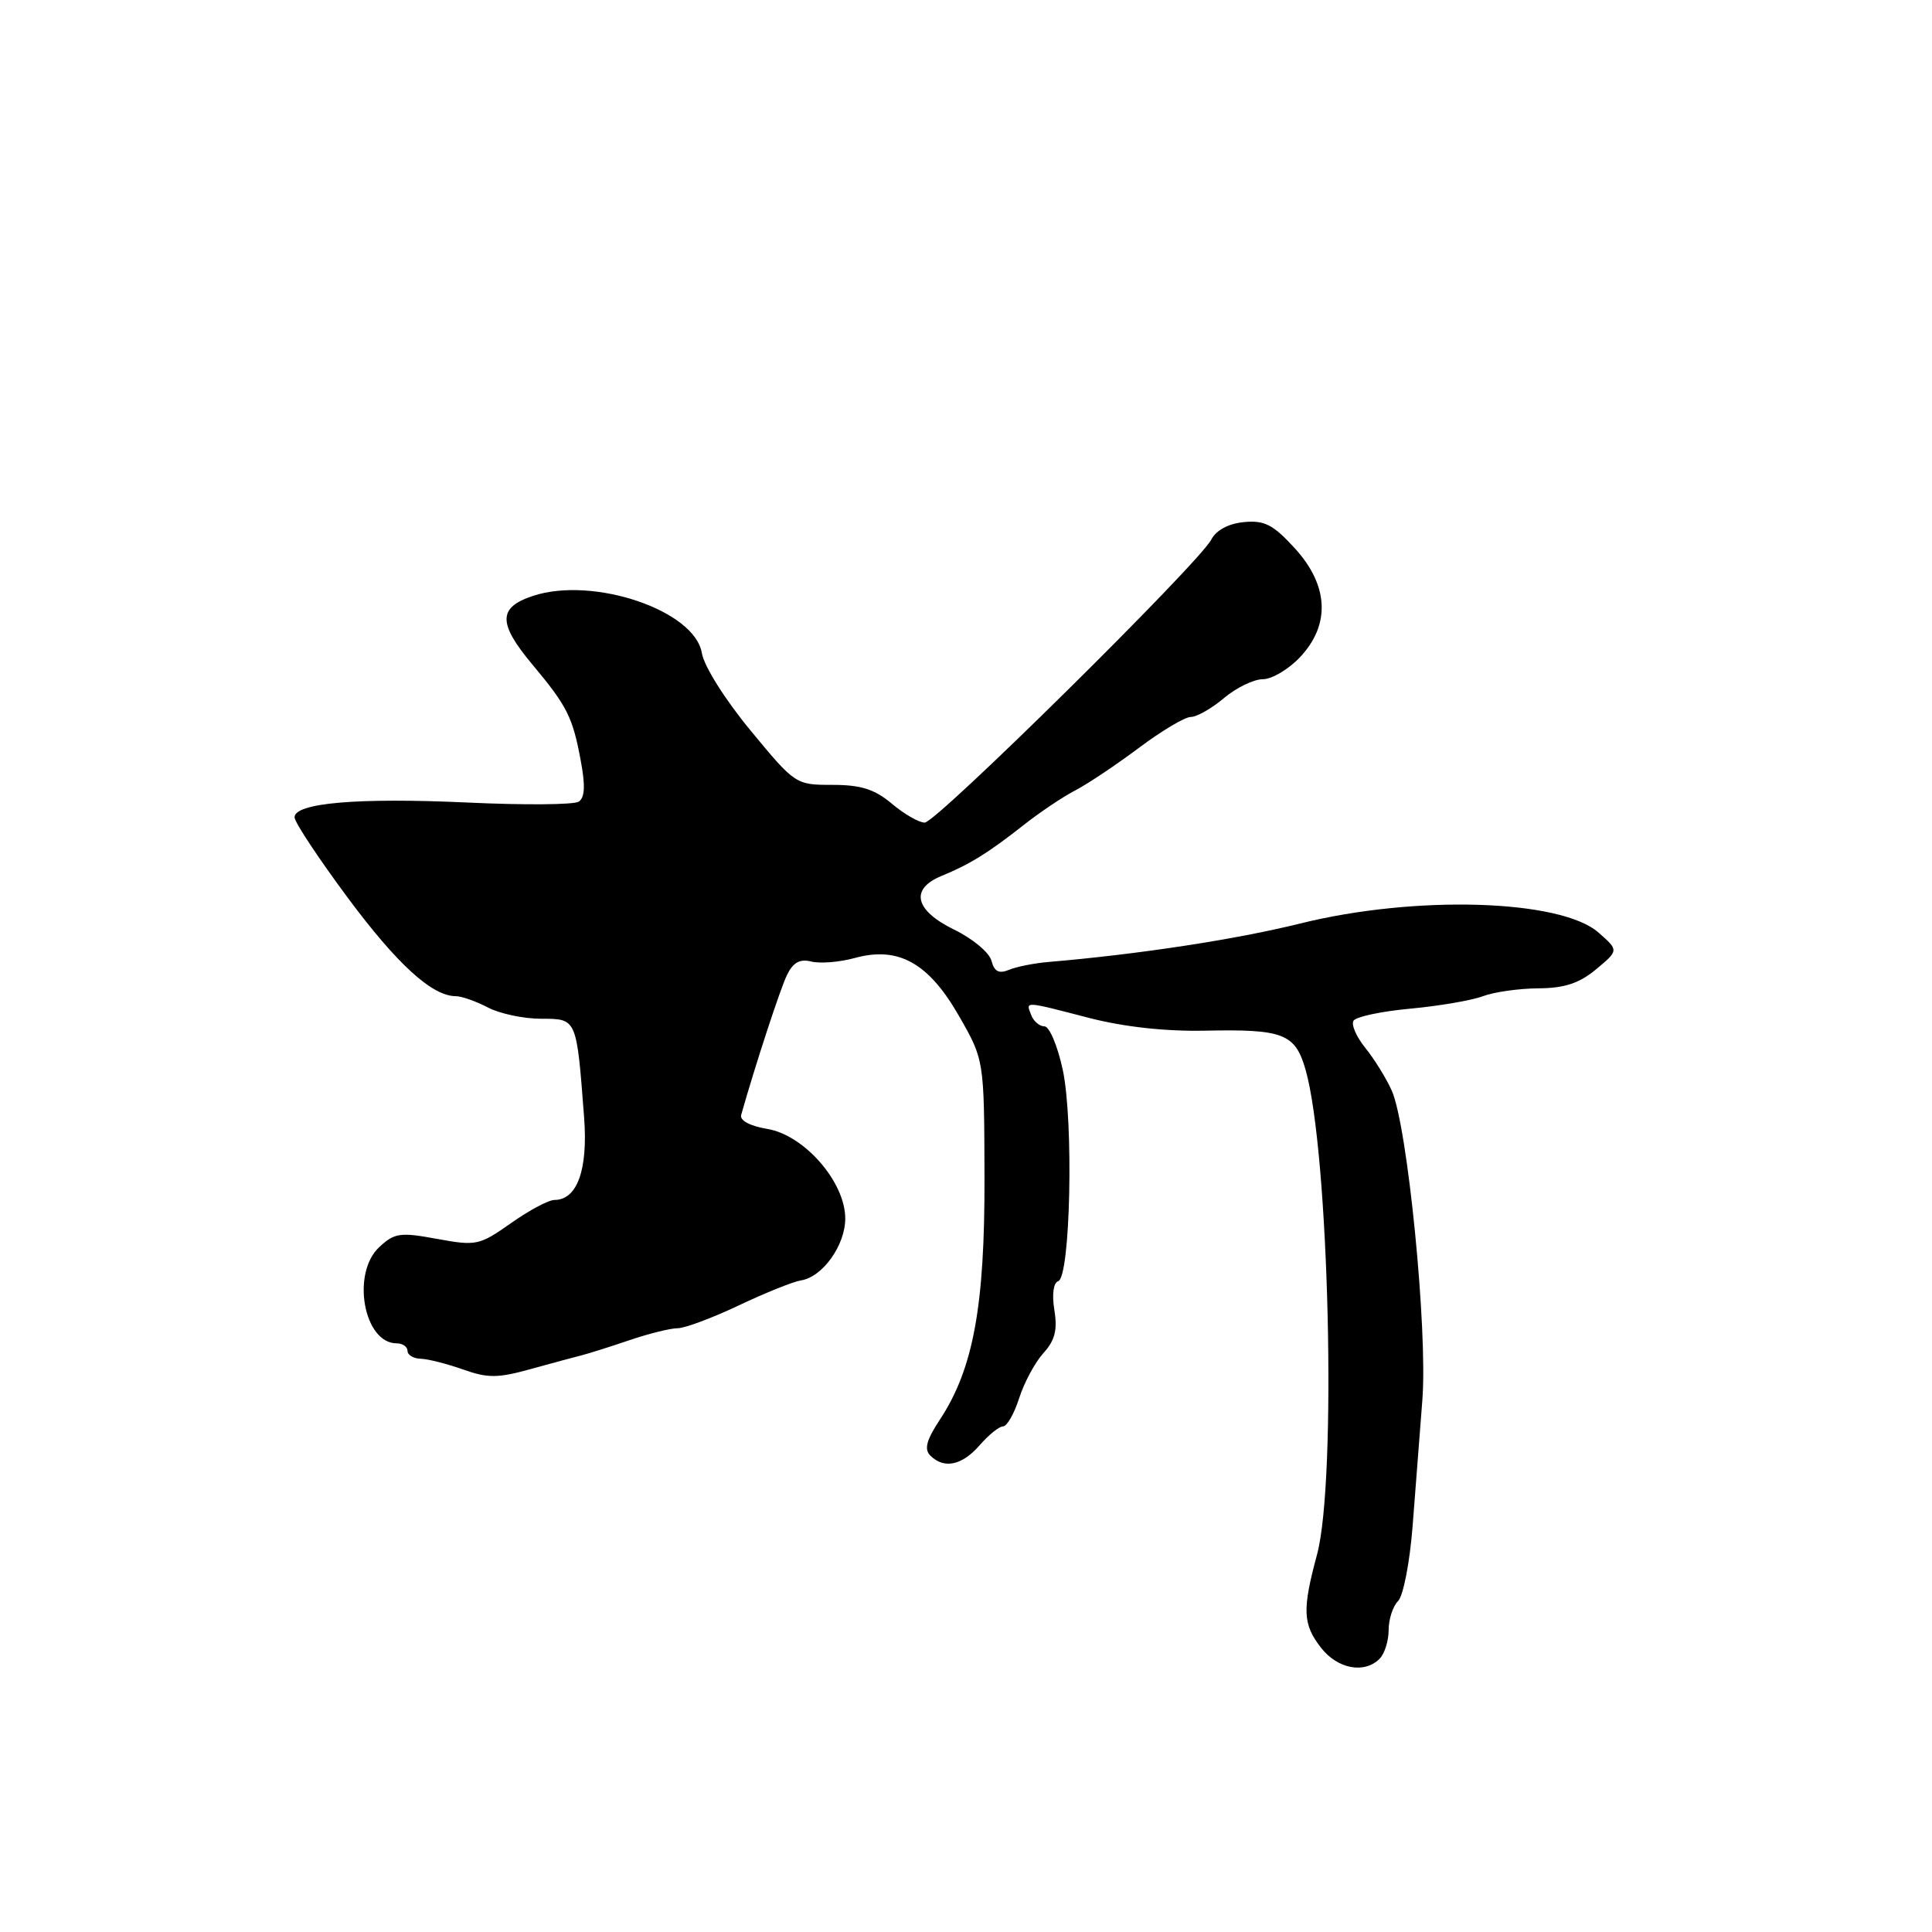 <?xml version="1.0" encoding="UTF-8" standalone="no"?>
<!DOCTYPE svg PUBLIC "-//W3C//DTD SVG 1.1//EN" "http://www.w3.org/Graphics/SVG/1.1/DTD/svg11.dtd" >
<svg xmlns="http://www.w3.org/2000/svg" xmlns:xlink="http://www.w3.org/1999/xlink" version="1.1" viewBox="0 0 256 256">
 <g >
 <path fill="currentColor"
d=" M 182.80 219.80 C 183.46 219.14 184.00 217.43 184.00 216.00 C 184.00 214.57 184.56 212.84 185.25 212.15 C 185.94 211.47 186.81 206.99 187.18 202.20 C 187.55 197.42 188.14 189.90 188.47 185.50 C 189.19 176.23 186.50 149.13 184.41 144.50 C 183.67 142.85 182.09 140.31 180.91 138.85 C 179.73 137.39 179.02 135.77 179.35 135.25 C 179.67 134.72 183.07 134.00 186.91 133.65 C 190.74 133.29 195.06 132.55 196.50 132.00 C 197.95 131.45 201.24 130.98 203.82 130.96 C 207.31 130.94 209.26 130.29 211.50 128.43 C 214.50 125.93 214.50 125.93 211.81 123.57 C 206.80 119.16 187.53 118.58 172.28 122.37 C 163.79 124.48 150.87 126.45 139.00 127.46 C 137.07 127.62 134.69 128.09 133.69 128.51 C 132.36 129.06 131.74 128.74 131.37 127.29 C 131.08 126.21 128.86 124.36 126.43 123.18 C 121.21 120.64 120.54 117.80 124.75 116.07 C 128.52 114.52 130.92 113.03 135.55 109.39 C 137.72 107.67 140.85 105.57 142.50 104.72 C 144.15 103.86 147.94 101.32 150.93 99.08 C 153.92 96.84 157.00 95.00 157.79 95.00 C 158.57 95.00 160.55 93.88 162.18 92.50 C 163.82 91.12 166.13 90.00 167.33 90.00 C 168.53 90.00 170.74 88.69 172.25 87.09 C 176.32 82.78 176.07 77.56 171.55 72.63 C 168.70 69.51 167.54 68.92 164.83 69.18 C 162.78 69.38 161.15 70.25 160.50 71.50 C 158.87 74.63 124.07 109.00 122.53 109.00 C 121.77 109.00 119.82 107.88 118.18 106.50 C 115.90 104.58 114.08 104.00 110.31 104.00 C 105.43 104.00 105.36 103.95 99.45 96.79 C 96.08 92.72 93.28 88.26 93.00 86.54 C 92.07 80.88 78.61 76.32 70.62 78.96 C 65.98 80.49 65.96 82.57 70.54 88.05 C 75.14 93.55 75.88 95.01 76.94 100.73 C 77.58 104.12 77.50 105.70 76.67 106.23 C 76.02 106.64 69.40 106.69 61.95 106.34 C 47.43 105.67 38.98 106.39 39.03 108.31 C 39.05 108.97 42.21 113.74 46.06 118.93 C 52.64 127.79 57.26 132.00 60.41 132.00 C 61.16 132.00 63.06 132.67 64.64 133.49 C 66.21 134.32 69.39 134.99 71.70 134.99 C 76.46 135.00 76.39 134.84 77.40 148.10 C 77.92 155.00 76.48 159.00 73.47 159.00 C 72.69 159.00 70.10 160.38 67.70 162.08 C 63.52 165.02 63.10 165.11 57.92 164.16 C 53.02 163.26 52.28 163.36 50.25 165.25 C 46.52 168.73 48.20 178.00 52.56 178.00 C 53.35 178.00 54.00 178.45 54.00 179.00 C 54.00 179.55 54.79 180.02 55.75 180.04 C 56.71 180.07 59.23 180.71 61.35 181.46 C 64.64 182.63 65.96 182.62 70.35 181.40 C 73.18 180.62 76.23 179.79 77.13 179.57 C 78.03 179.34 80.85 178.45 83.41 177.58 C 85.97 176.71 88.84 176.00 89.78 176.00 C 90.73 176.00 94.38 174.64 97.90 172.97 C 101.42 171.30 105.12 169.82 106.12 169.66 C 108.98 169.23 112.00 165.02 112.00 161.46 C 112.00 156.63 106.59 150.41 101.68 149.59 C 99.36 149.20 98.00 148.47 98.21 147.73 C 100.09 141.09 103.38 131.04 104.28 129.19 C 105.09 127.52 105.99 127.03 107.51 127.41 C 108.67 127.70 111.26 127.49 113.26 126.94 C 119.03 125.35 123.04 127.58 127.07 134.62 C 130.41 140.45 130.41 140.45 130.45 155.98 C 130.50 173.05 128.97 181.40 124.53 188.12 C 122.76 190.81 122.43 192.03 123.27 192.87 C 125.09 194.69 127.48 194.18 129.81 191.50 C 131.01 190.12 132.40 189.00 132.92 189.00 C 133.43 189.00 134.39 187.31 135.05 185.25 C 135.71 183.19 137.15 180.51 138.26 179.29 C 139.78 177.62 140.14 176.23 139.71 173.60 C 139.37 171.52 139.58 169.97 140.22 169.76 C 141.84 169.22 142.28 148.56 140.82 141.75 C 140.14 138.59 139.05 136.00 138.40 136.00 C 137.75 136.00 136.95 135.33 136.64 134.50 C 135.92 132.64 135.58 132.62 144.27 134.87 C 148.91 136.07 154.42 136.68 159.67 136.57 C 170.03 136.35 171.61 136.96 172.98 141.69 C 176.12 152.57 177.16 196.21 174.51 206.00 C 172.53 213.33 172.62 215.24 175.07 218.37 C 177.26 221.15 180.79 221.81 182.80 219.80 Z "/>
</g>
</svg>